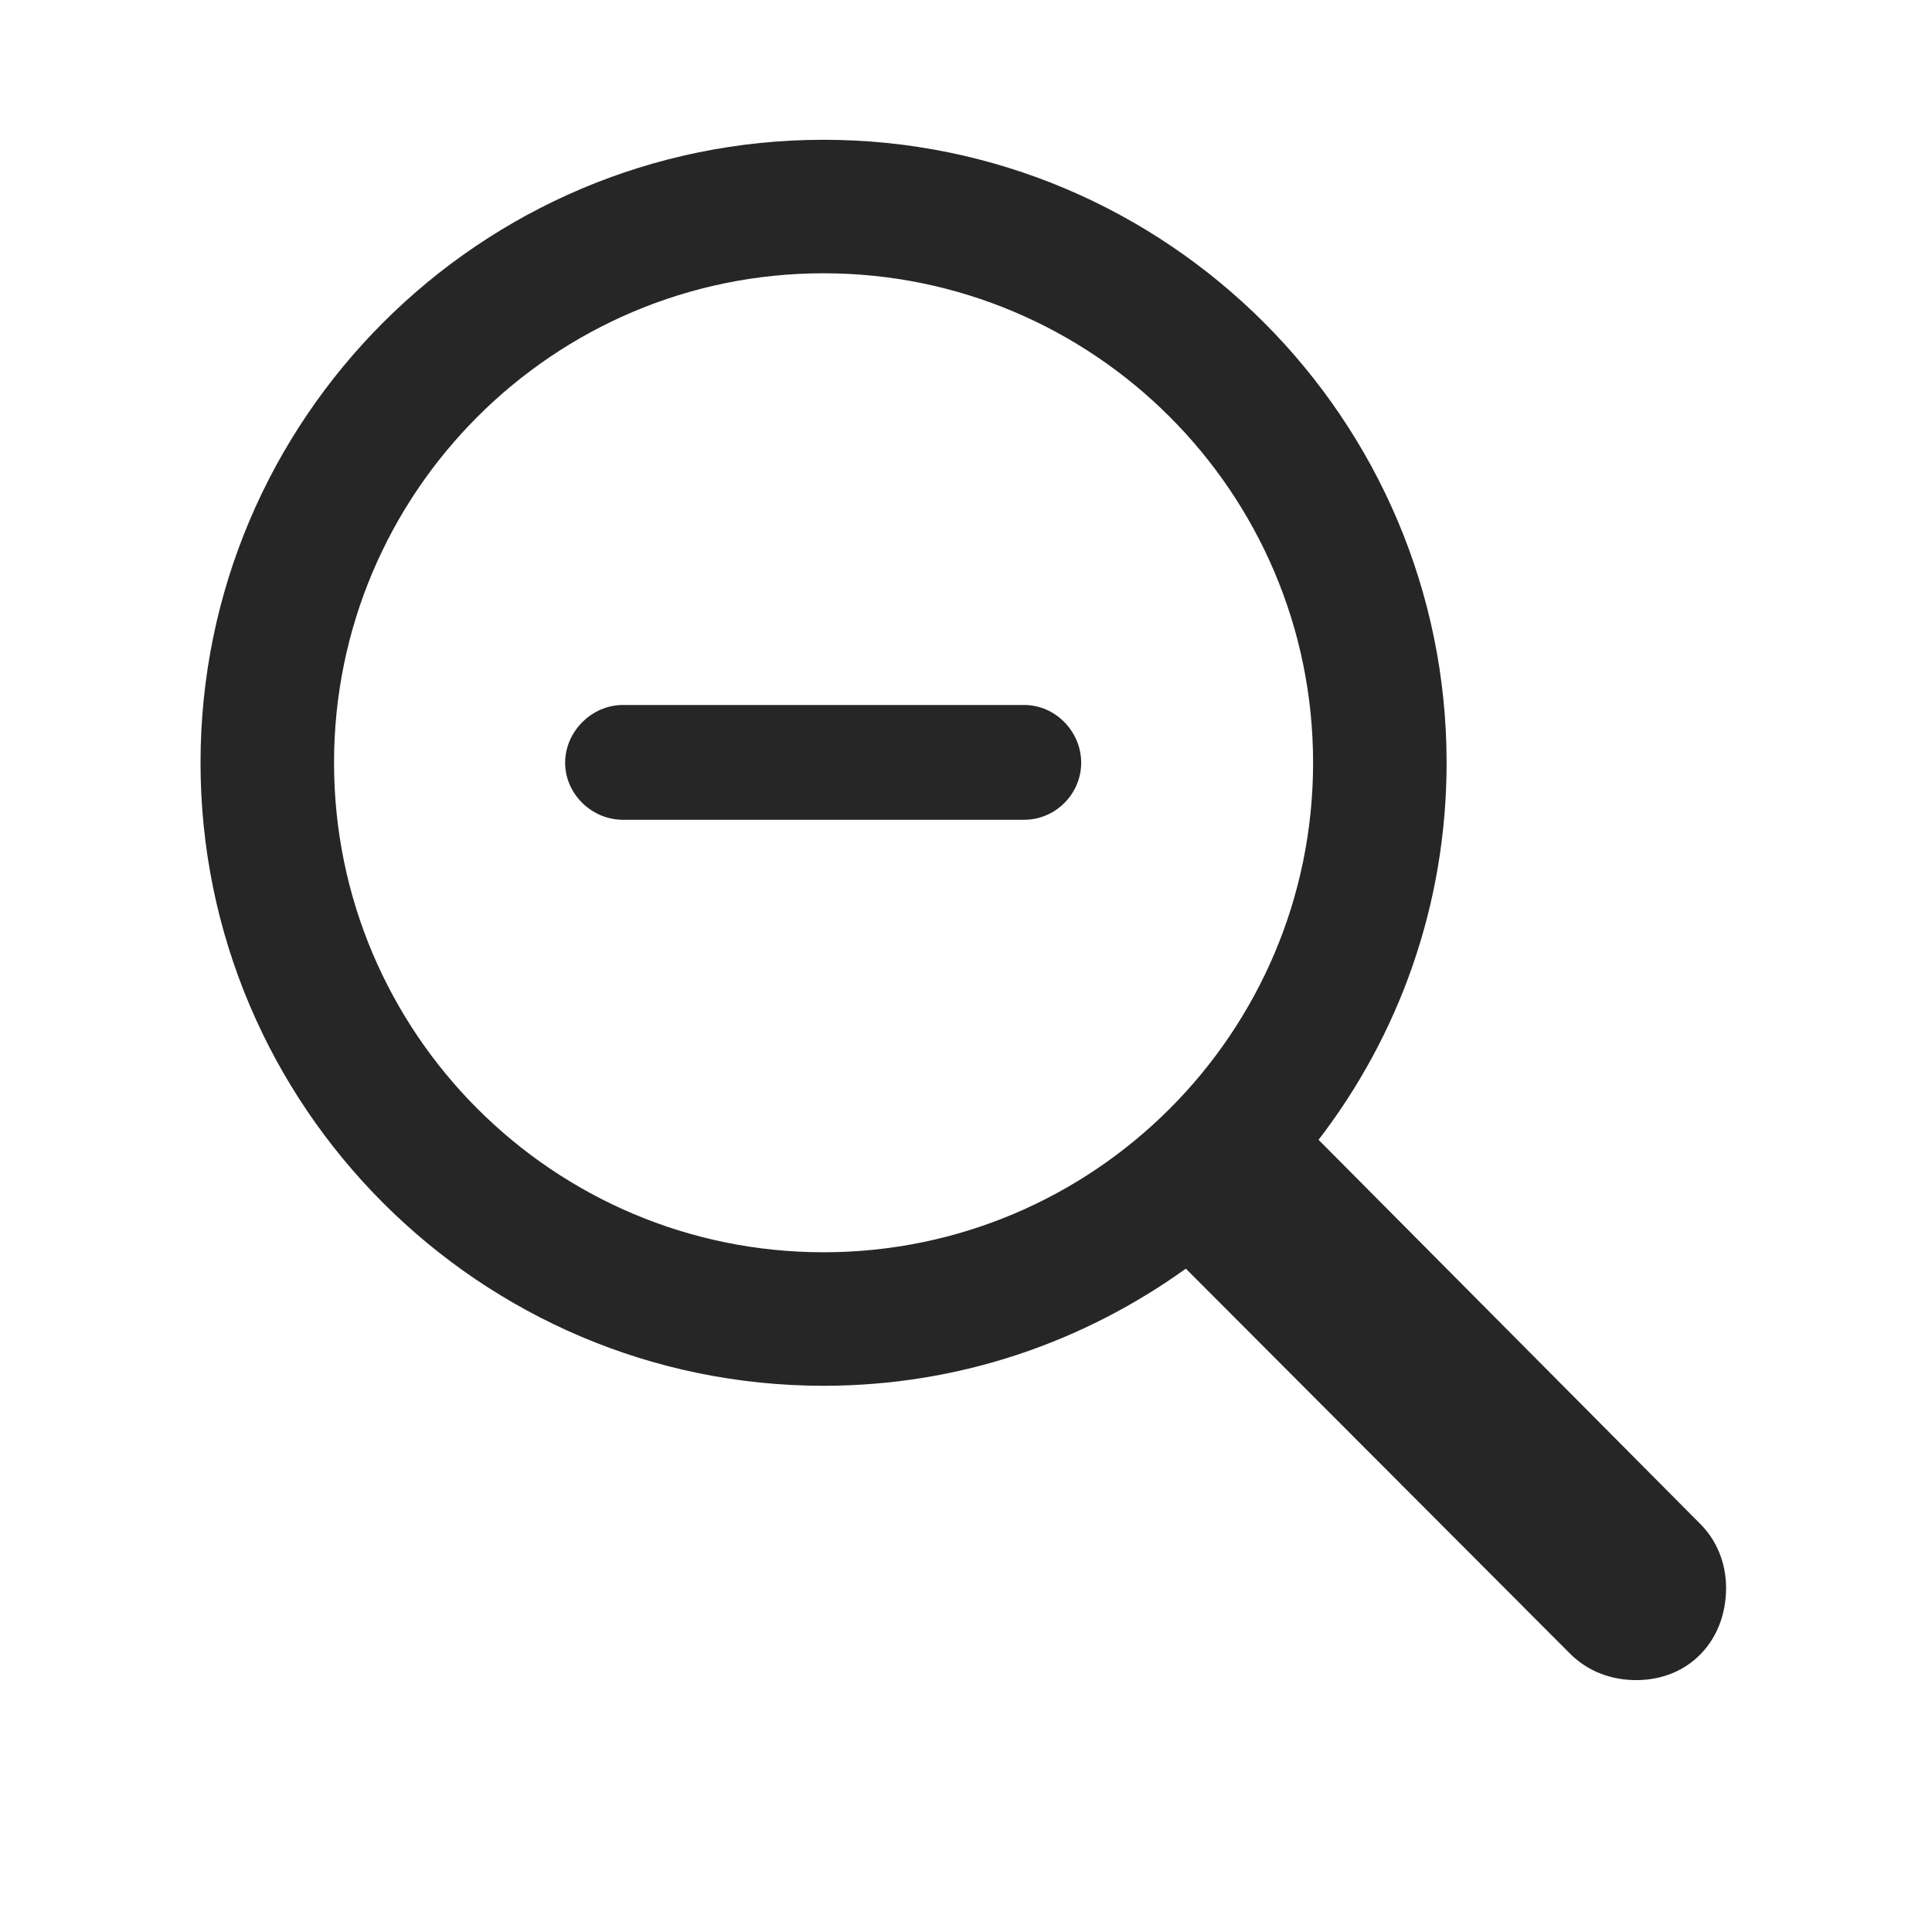 <svg width="29" height="29" viewBox="0 0 29 29" fill="currentColor" xmlns="http://www.w3.org/2000/svg">
<g clip-path="url(#clip0_2207_33961)">
<path d="M3.01 11.449C3.01 16.605 7.206 20.801 12.362 20.801C14.401 20.801 16.264 20.145 17.8 19.043L23.565 24.82C23.835 25.09 24.186 25.219 24.561 25.219C25.358 25.219 25.909 24.621 25.909 23.836C25.909 23.461 25.768 23.121 25.522 22.875L19.792 17.109C20.999 15.539 21.714 13.582 21.714 11.449C21.714 6.293 17.518 2.098 12.362 2.098C7.206 2.098 3.01 6.293 3.01 11.449ZM5.014 11.449C5.014 7.395 8.307 4.102 12.362 4.102C16.417 4.102 19.71 7.395 19.71 11.449C19.71 15.504 16.417 18.797 12.362 18.797C8.307 18.797 5.014 15.504 5.014 11.449ZM9.35 12.305H15.374C15.842 12.305 16.229 11.918 16.229 11.449C16.229 10.98 15.842 10.582 15.374 10.582H9.35C8.882 10.582 8.483 10.98 8.483 11.449C8.483 11.918 8.882 12.305 9.35 12.305Z" fill="currentColor" fill-opacity="0.85"/>
</g>
<defs>
<clipPath id="clip0_2207_33961">
<rect width="22.898" height="23.121" fill="currentColor" transform="translate(3.01 2.098)"/>
</clipPath>
</defs>
</svg>

